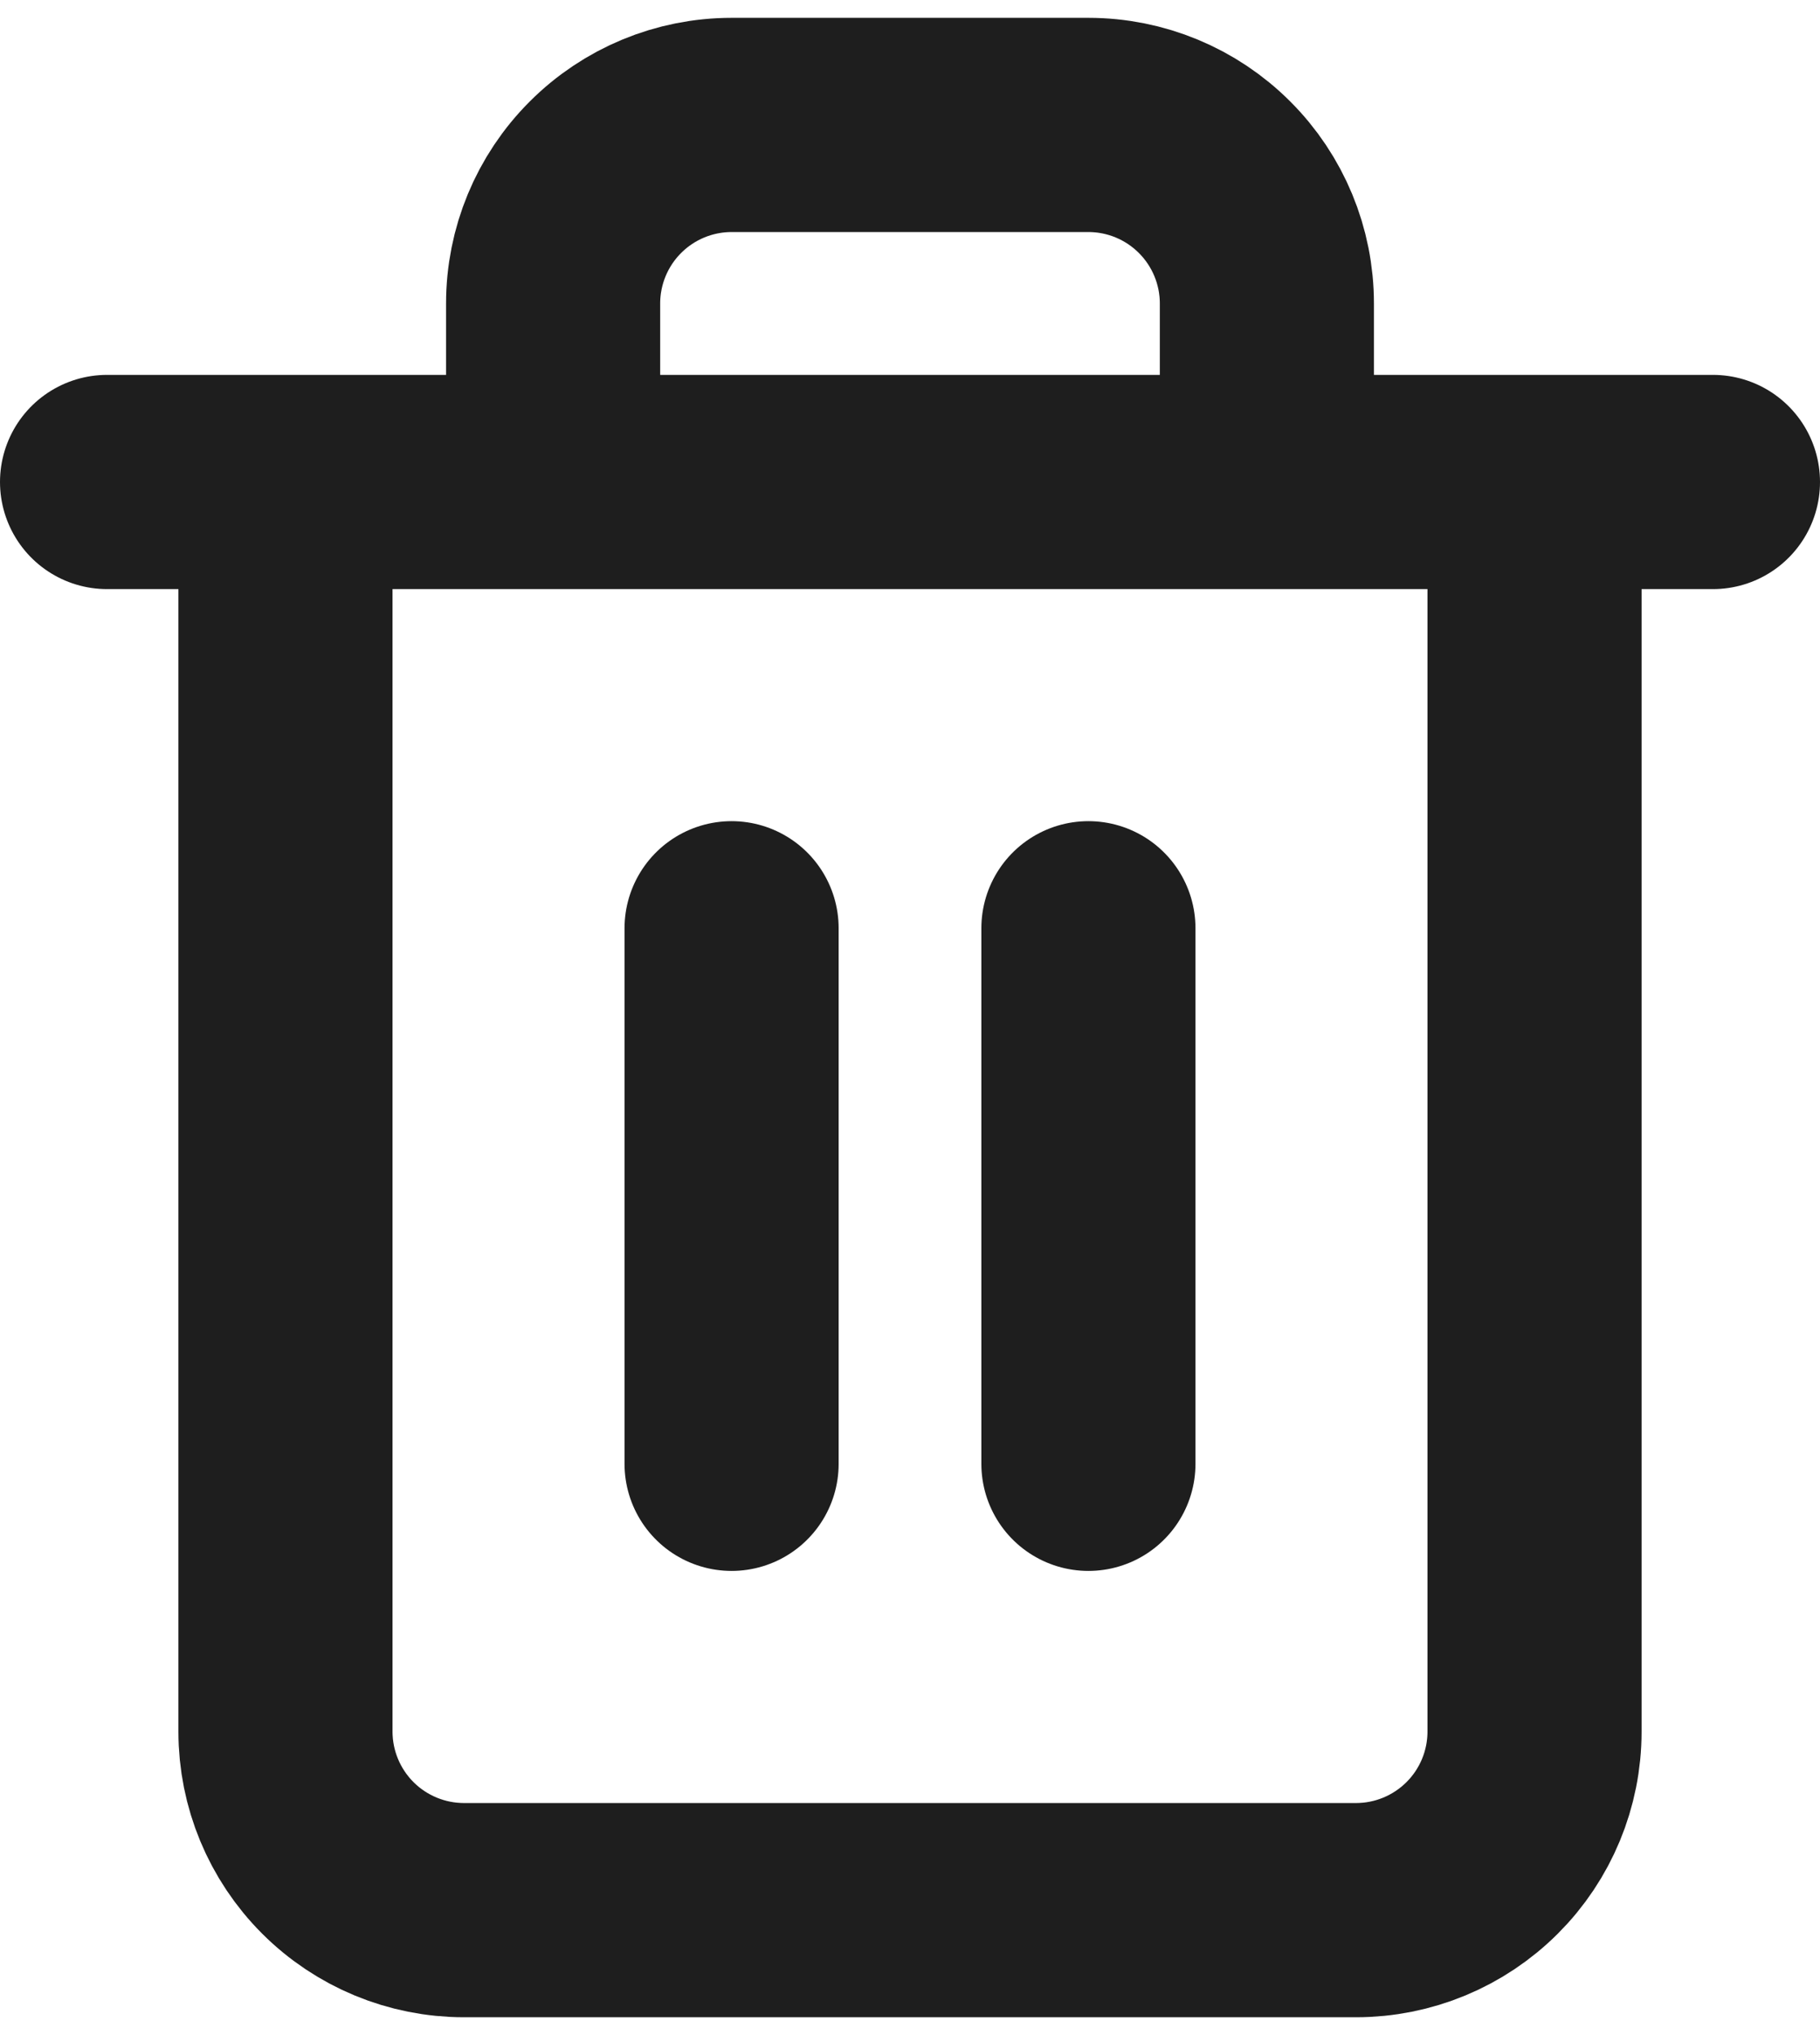 <svg width="34" height="38" viewBox="0 0 34 38" fill="none" xmlns="http://www.w3.org/2000/svg">
<path d="M2 9H5.333M5.333 9H32M5.333 9V32.333C5.333 33.217 5.685 34.065 6.31 34.69C6.935 35.315 7.783 35.667 8.667 35.667H25.333C26.217 35.667 27.065 35.315 27.69 34.69C28.316 34.065 28.667 33.217 28.667 32.333V9M10.333 9V5.667C10.333 4.783 10.684 3.935 11.31 3.31C11.935 2.684 12.783 2.333 13.667 2.333H20.333C21.217 2.333 22.065 2.684 22.69 3.31C23.316 3.935 23.667 4.783 23.667 5.667V9M13.667 17.333V27.333M20.333 17.333V27.333" stroke="#1E1E1E" stroke-width="4" stroke-linecap="round" stroke-linejoin="round"/>
</svg>
